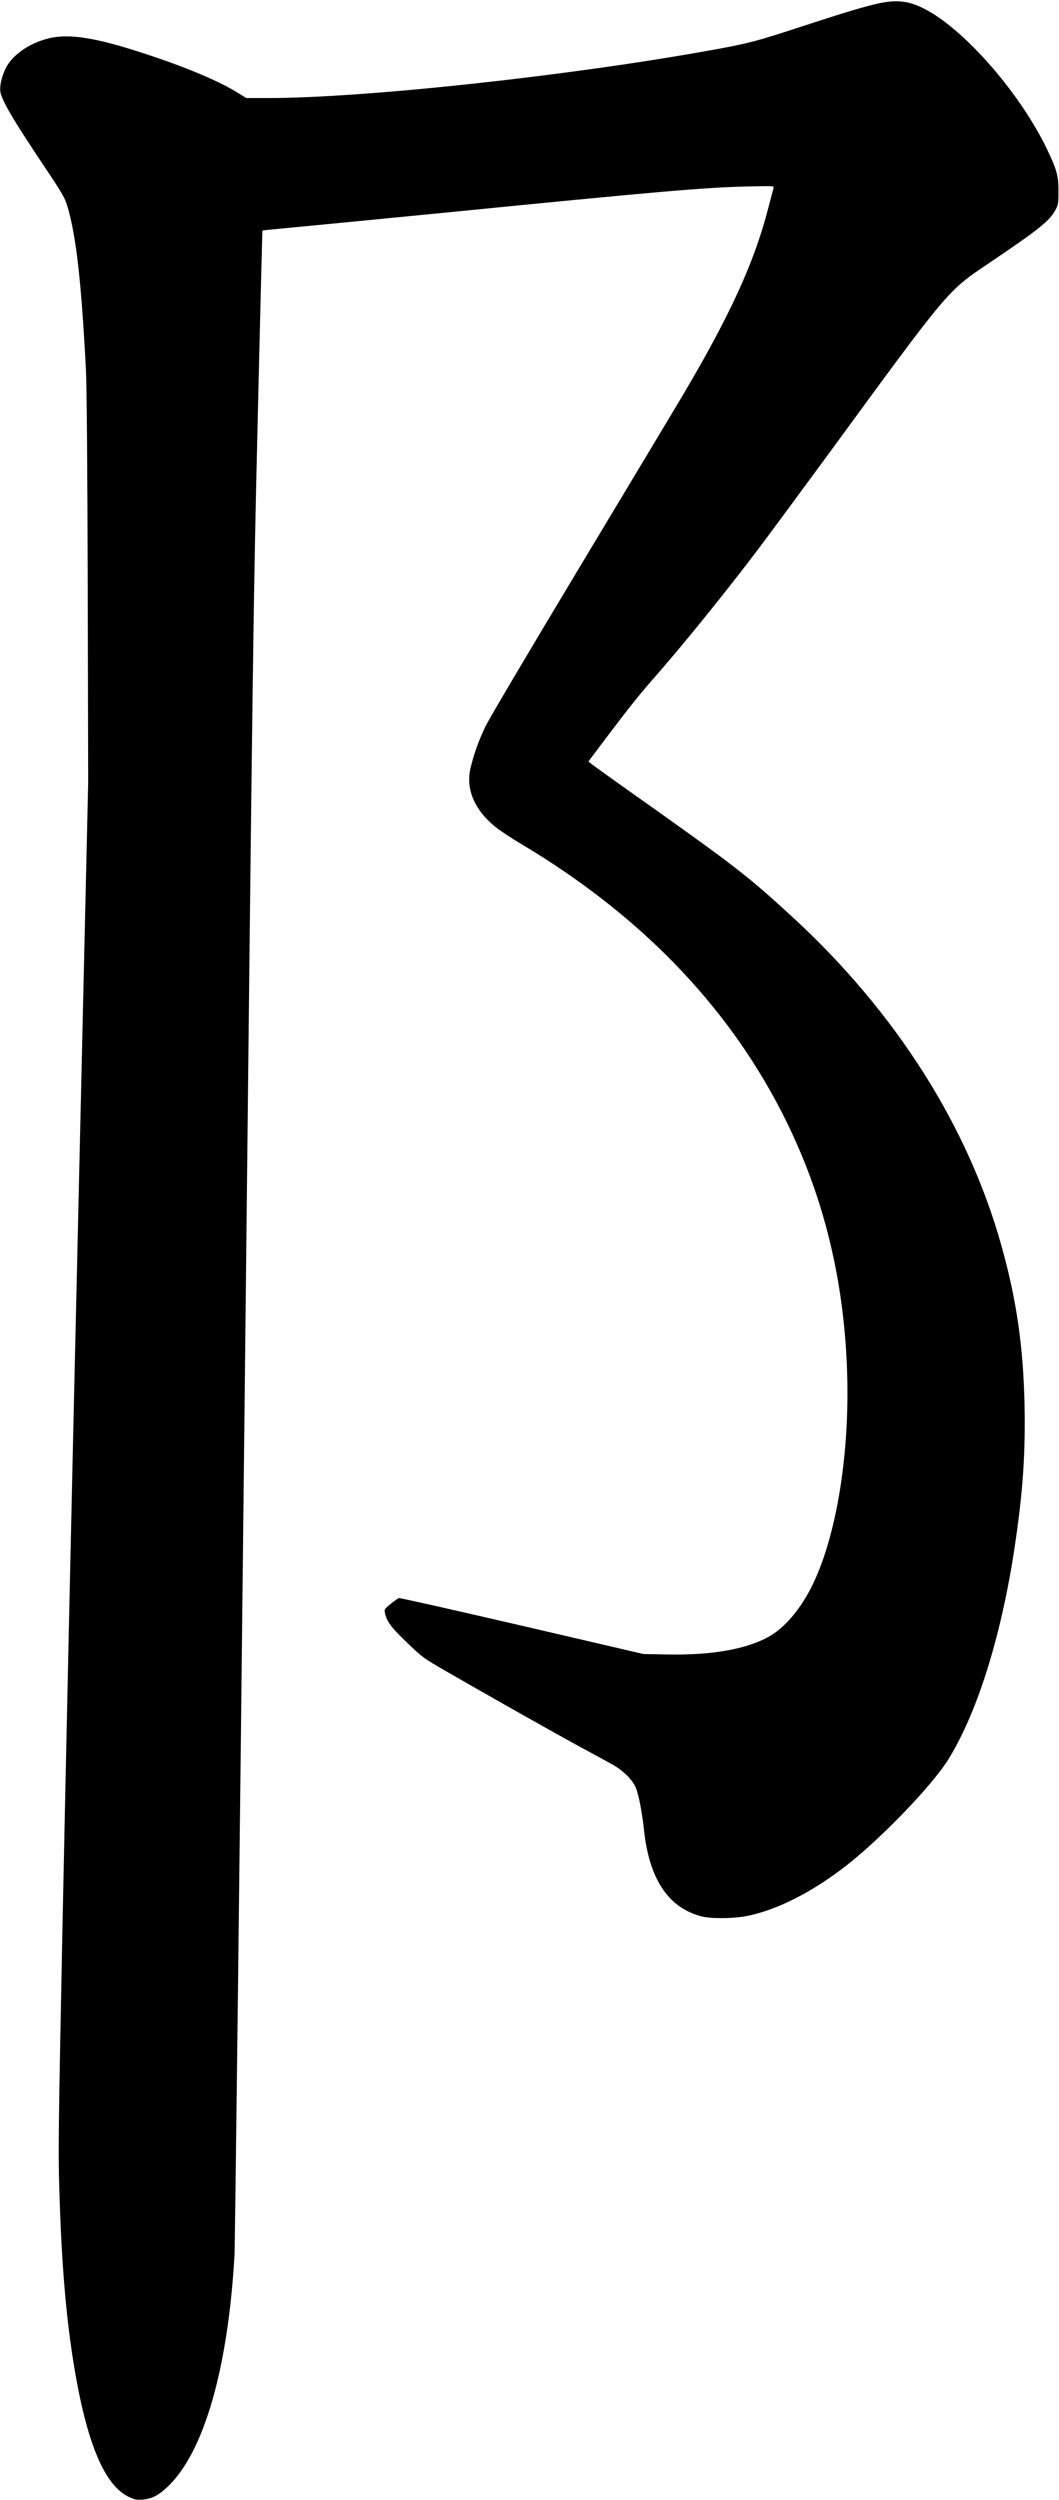 <?xml version="1.0" encoding="UTF-8" standalone="no"?>
<svg width="962px" height="2269px" viewBox="0 0 962 2269" version="1.1" xmlns="http://www.w3.org/2000/svg" xmlns:xlink="http://www.w3.org/1999/xlink" xmlns:sketch="http://www.bohemiancoding.com/sketch/ns">
    <!-- Generator: Sketch 3.0.4 (8054) - http://www.bohemiancoding.com/sketch -->
    <title>Slice 2</title>
    <desc>Created with Sketch.</desc>
    <defs></defs>
    <g id="Page-1" stroke="none" stroke-width="1" fill="none" fill-rule="evenodd" sketch:type="MSPage">
        <g id="Group" sketch:type="MSLayerGroup" transform="translate(481.1, 1134.9) scale(1, -1) translate(-481.1, -1134.9) translate(0.6, 0.9)" fill="#000000">
            <path d="M791.9,2264.5 C776.8,2260.6 766.5,2257.5 723.2,2243.4 C686.8,2231.5 679.1,2229.5 648.9,2224 C519.7,2200.4 331.3,2179.9 242.5,2179.9 L223.2,2179.9 L216,2184.3 C200,2194.4 172.5,2206.2 138.9,2217.5 C88.8,2234.5 62.7,2239 42.9,2233.9 C25.5,2229.5 10.3,2218.7 4.4,2206.6 C0.8,2199.1 -1.1,2190.4 -0.2,2185.3 C1.4,2176.9 12.2,2158.7 41.6,2114.9 C56.4,2092.7 58.2,2089.5 60.7,2081.4 C68.6,2054.8 73.4,2012.6 77.5,1932.4 C78.2,1918.4 78.8,1846.1 79.1,1734.4 L79.5,1558.4 L70,1145.9 C64.7,919 58.6,640.5 56.3,526.9 C52.5,337.2 52.2,317.2 53.3,281.4 C55.3,212.8 59.6,162.8 67.4,116.9 C78.8,50.3 94.6,13.3 115.9,2.8 C121.5,0.1 123.1,-0.3 128.6,0.1 C137,0.6 143.1,3.7 151.6,11.7 C184.5,42.7 206.4,118.3 212.4,221.4 C212.9,230.8 217,570.7 221.4,976.9 C229.1,1688.5 229.5,1721.7 233.5,1887.4 C235.7,1982 237.7,2059.5 237.8,2059.7 C238,2059.8 252.4,2061.2 270,2062.9 C287.5,2064.5 347.4,2070.4 402.9,2075.8 C595.4,2094.9 638.8,2098.7 676.8,2099.6 C701.9,2100.2 702.6,2100.2 702.1,2098.3 C701.8,2097.3 699.7,2089.2 697.4,2080.5 C684.7,2030.9 662.9,1983.2 619.2,1909.4 C614,1900.6 572.9,1832.2 527.9,1757.4 C482.3,1681.6 443.5,1616.1 440.3,1609.4 C434.2,1596.6 429.8,1584.3 426.8,1571.6 C422.3,1552.5 430.6,1533.3 450,1517.9 C454,1514.7 464.6,1507.7 473.6,1502.4 C579.6,1439.1 658.3,1358.3 708.5,1261.4 C747.3,1186.5 767.1,1106.3 769.1,1016.9 C770.6,945.7 759,875.8 738.3,832 C727.3,808.7 711.6,790.3 695.9,782.3 C674.8,771.4 644.2,766.4 604.9,767.2 L583.9,767.6 L473.4,793.3 C412.6,807.4 362.4,818.7 361.7,818.4 C361,818.2 357.7,815.8 354.4,813.2 C348.9,808.8 348.4,808.1 349,805.4 C350.5,797.4 354.4,792.1 368.9,778.2 C383,764.6 383.5,764.2 405.1,751.7 C439.2,732 506.9,693.8 528.4,682.2 C539.1,676.4 551.3,669.8 555.4,667.5 C565.6,661.9 574.4,653.1 577.2,645.7 C579.9,638.6 582.8,623 584.4,608 C589.1,563.3 606.5,537.2 636.9,529.4 C645.7,527.2 666.1,527.4 678.4,529.9 C705.7,535.5 737.4,551.6 768.1,575.5 C800.4,600.7 846.3,648.5 860.9,672 C888.2,716.1 910.4,788.5 922.3,872.7 C928.8,917.9 930.9,951.1 930.1,993.4 C929,1046.4 922.9,1089 909.2,1137.9 C878.8,1246.8 813.2,1350 720,1435.9 C677.4,1475 668.3,1482 568.4,1552.7 C552.7,1563.8 538.6,1574 536.9,1575.3 L533.9,1577.7 L550.3,1599.5 C571.2,1627.1 580.2,1638.4 593.4,1653.4 C618.2,1681.6 655.5,1727.5 685.4,1766.8 C693.9,1777.9 724,1818.7 752.3,1857.2 C862.3,2007.5 859.7,2004.4 897.7,2030 C943,2060.5 953,2068.5 958.2,2078.4 C960.7,2083 960.9,2084.4 960.9,2095.4 C960.9,2109.6 959.5,2114.7 950.4,2133.7 C926.7,2182.9 878.5,2238.9 842.3,2259.2 C825.1,2268.7 813.4,2270 791.9,2264.5 L791.9,2264.5 Z" id="Shape" sketch:type="MSShapeGroup"></path>
        </g>
    </g>
</svg>
